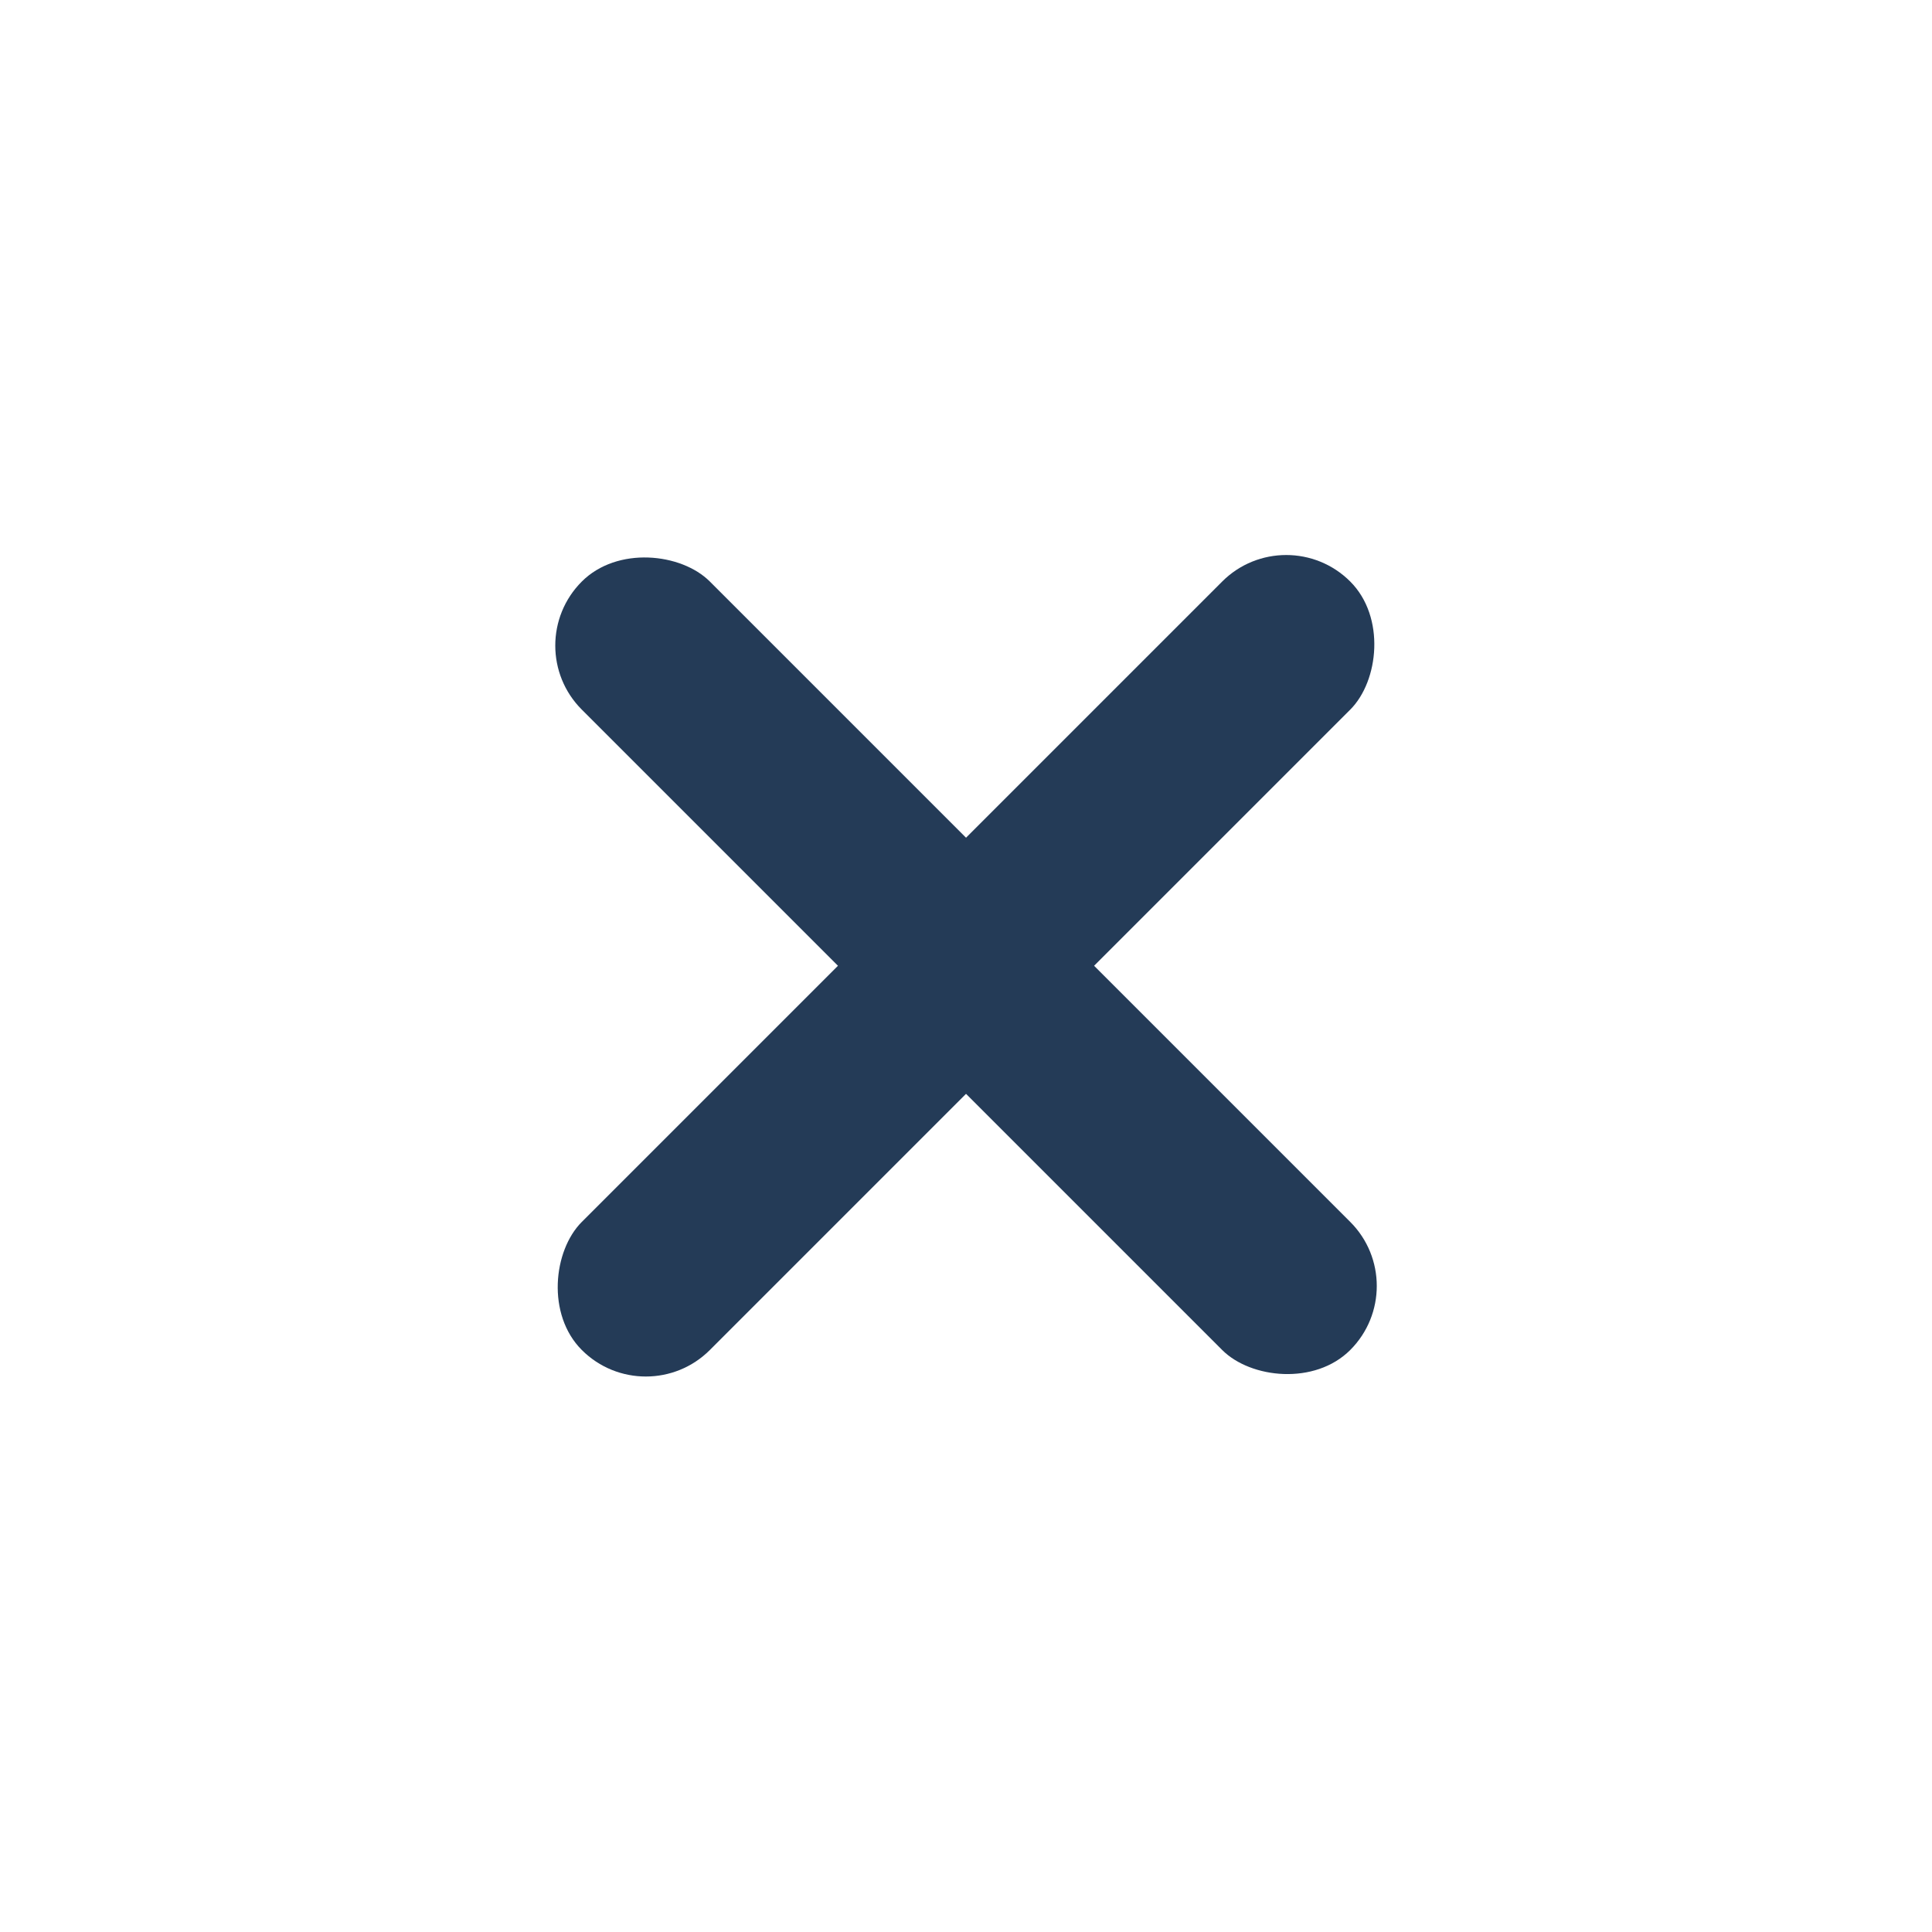 <svg xmlns="http://www.w3.org/2000/svg" width="16" height="16" viewBox="0 0 16 16">
    <g transform="rotate(-45 -449.57 1614.218)">
        <rect data-name="사각형 30215" width="1.5" height="9" rx=".75" transform="translate(1009 797.5)" style="fill:#243b57"/>
        <rect data-name="사각형 30216" width="1.5" height="9" rx=".75" transform="rotate(90 106.5 907.75)" style="fill:#243b57"/>
    </g>
</svg>
